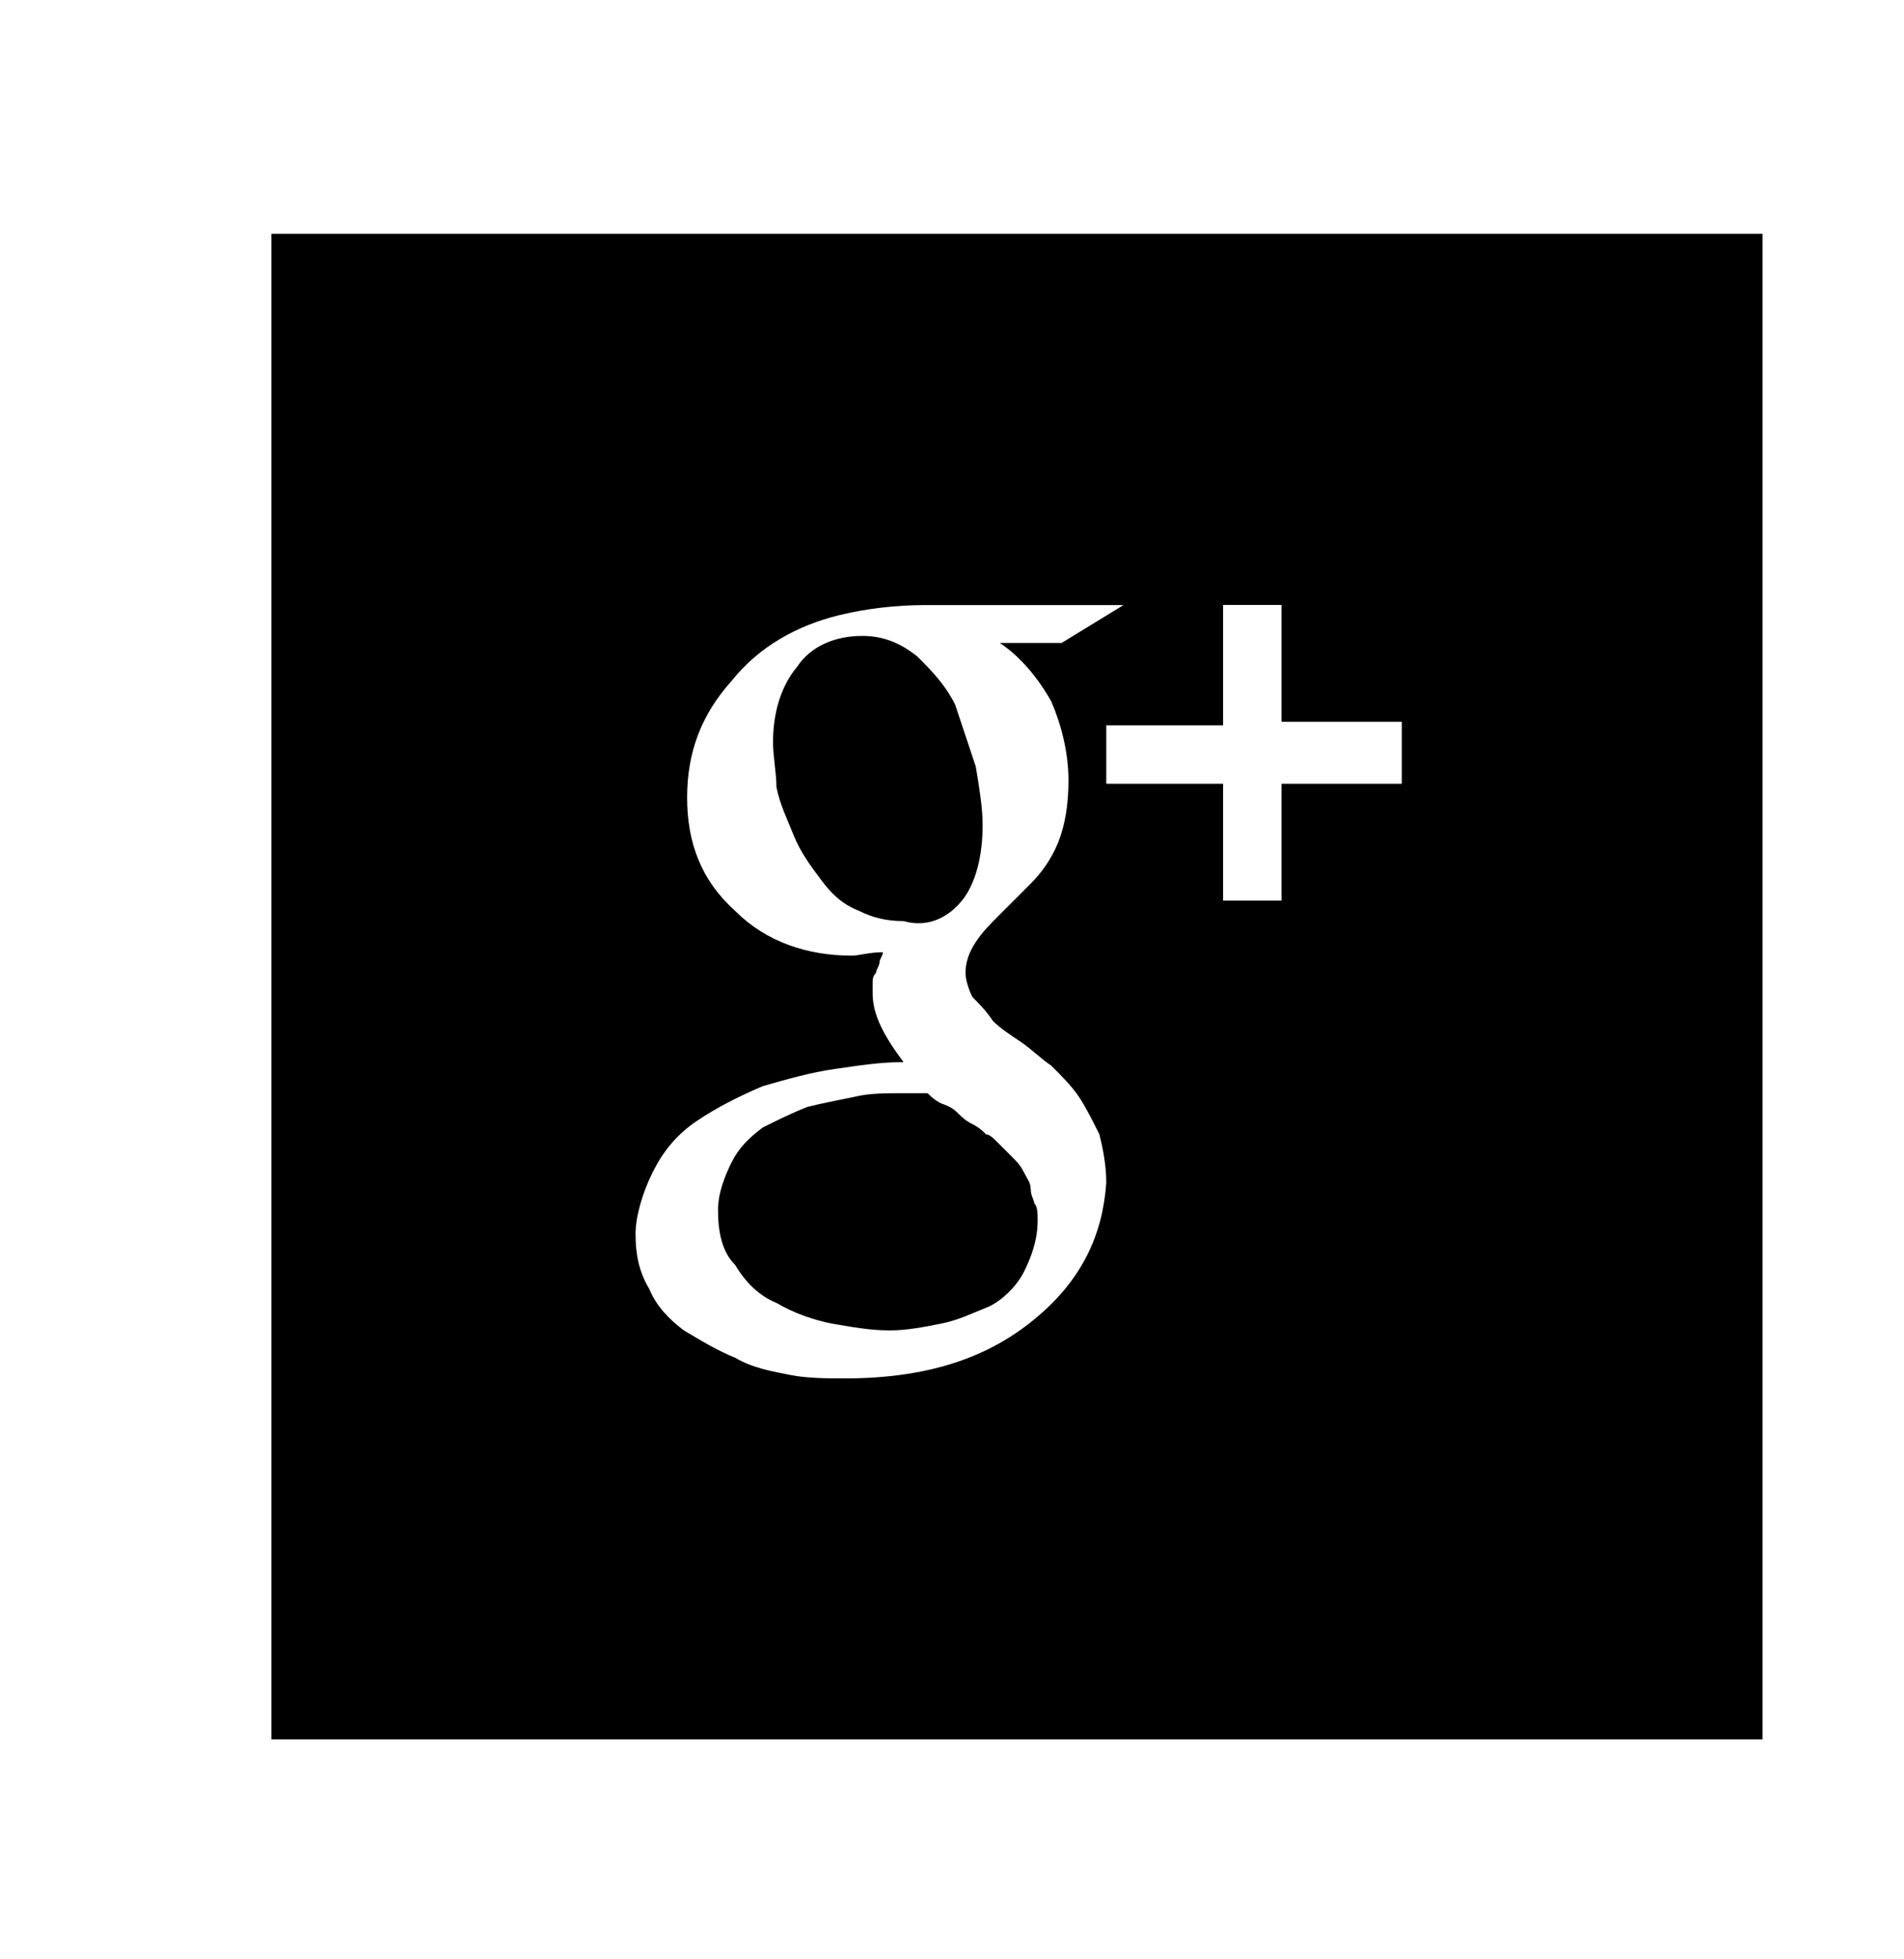 <?xml version="1.0" encoding="utf-8"?>
<!-- Generated by IcoMoon.io -->
<!DOCTYPE svg PUBLIC "-//W3C//DTD SVG 1.1//EN" "http://www.w3.org/Graphics/SVG/1.1/DTD/svg11.dtd">
<svg version="1.1" xmlns="http://www.w3.org/2000/svg" xmlns:xlink="http://www.w3.org/1999/xlink" width="35" height="36" viewBox="0 0 35 36">
<g>
</g>
	<path d="M18.947 21.853c0-0.126-0.063-0.189-0.126-0.316-0.063-0.126-0.126-0.189-0.189-0.253-0.063-0.063-0.126-0.126-0.253-0.253-0.126-0.126-0.189-0.189-0.253-0.189-0.063-0.063-0.126-0.126-0.253-0.189-0.126-0.063-0.189-0.126-0.253-0.189-0.063-0.063-0.126-0.126-0.316-0.189-0.126-0.063-0.189-0.126-0.253-0.189-0.063 0-0.253 0-0.442 0-0.316 0-0.632 0-0.884 0.063-0.316 0.063-0.632 0.126-0.884 0.189-0.316 0.126-0.568 0.253-0.821 0.379-0.253 0.189-0.442 0.379-0.568 0.632-0.126 0.253-0.253 0.568-0.253 0.884 0 0.379 0.063 0.758 0.316 1.011 0.189 0.316 0.442 0.568 0.758 0.695 0.316 0.189 0.695 0.316 1.011 0.379 0.379 0.063 0.695 0.126 1.074 0.126 0.316 0 0.632-0.063 0.947-0.126 0.316-0.063 0.568-0.189 0.884-0.316 0.253-0.126 0.505-0.379 0.632-0.632 0.126-0.253 0.253-0.568 0.253-0.947 0-0.126 0-0.253-0.063-0.316 0-0.063-0.063-0.126-0.063-0.253z" fill="#000000" />
	<path d="M17.684 16.547c0.253-0.316 0.379-0.821 0.379-1.389 0-0.316-0.063-0.695-0.126-1.074-0.126-0.379-0.253-0.758-0.379-1.137-0.189-0.379-0.442-0.632-0.695-0.884-0.316-0.253-0.632-0.379-1.011-0.379-0.505 0-0.947 0.189-1.2 0.568-0.316 0.379-0.442 0.884-0.442 1.389 0 0.253 0.063 0.568 0.063 0.821 0.063 0.316 0.189 0.568 0.316 0.884 0.126 0.316 0.316 0.568 0.505 0.821 0.189 0.253 0.379 0.442 0.695 0.568 0.253 0.126 0.505 0.189 0.821 0.189 0.442 0.126 0.821-0.063 1.074-0.379z" fill="#000000" />
	<path d="M4.989 4.295v27.663h27.411v-27.663h-27.411zM19.074 24.189c-0.884 0.758-2.021 1.137-3.537 1.137-0.316 0-0.695 0-1.011-0.063-0.316-0.063-0.695-0.126-1.011-0.316-0.316-0.126-0.632-0.316-0.947-0.505-0.253-0.189-0.505-0.442-0.632-0.758-0.189-0.316-0.253-0.632-0.253-1.011 0-0.316 0.126-0.758 0.316-1.137 0.189-0.379 0.442-0.695 0.821-0.947 0.379-0.253 0.758-0.442 1.2-0.632 0.442-0.126 0.884-0.253 1.326-0.316 0.442-0.063 0.821-0.126 1.263-0.126-0.379-0.505-0.568-0.884-0.568-1.263 0-0.063 0-0.126 0-0.189 0-0.063 0-0.126 0.063-0.189 0-0.063 0.063-0.126 0.063-0.189 0-0.063 0.063-0.126 0.063-0.189-0.253 0-0.442 0.063-0.568 0.063-0.821 0-1.579-0.253-2.147-0.821-0.632-0.568-0.884-1.263-0.884-2.084 0-0.821 0.253-1.516 0.821-2.147 0.505-0.632 1.2-1.011 1.958-1.2 0.505-0.126 1.074-0.189 1.579-0.189h3.663l-1.137 0.695h-1.137c0.379 0.253 0.695 0.632 0.947 1.074 0.189 0.442 0.316 0.947 0.316 1.453 0 0.442-0.063 0.821-0.189 1.137-0.126 0.316-0.316 0.568-0.505 0.758-0.189 0.189-0.379 0.379-0.568 0.568-0.189 0.189-0.316 0.316-0.442 0.505-0.126 0.189-0.189 0.379-0.189 0.568 0 0.126 0.063 0.316 0.126 0.442 0.126 0.126 0.253 0.253 0.379 0.442 0.126 0.126 0.316 0.253 0.505 0.379 0.189 0.126 0.379 0.316 0.568 0.442 0.189 0.189 0.379 0.379 0.505 0.568 0.126 0.189 0.253 0.442 0.379 0.695 0.063 0.253 0.126 0.568 0.126 0.884-0.063 0.947-0.442 1.768-1.263 2.463zM25.768 14.4h-2.211v2.147h-1.074v-2.147h-2.147v-1.074h2.147v-2.211h1.074v2.147h2.211v1.137z" fill="#000000" />
</svg>
